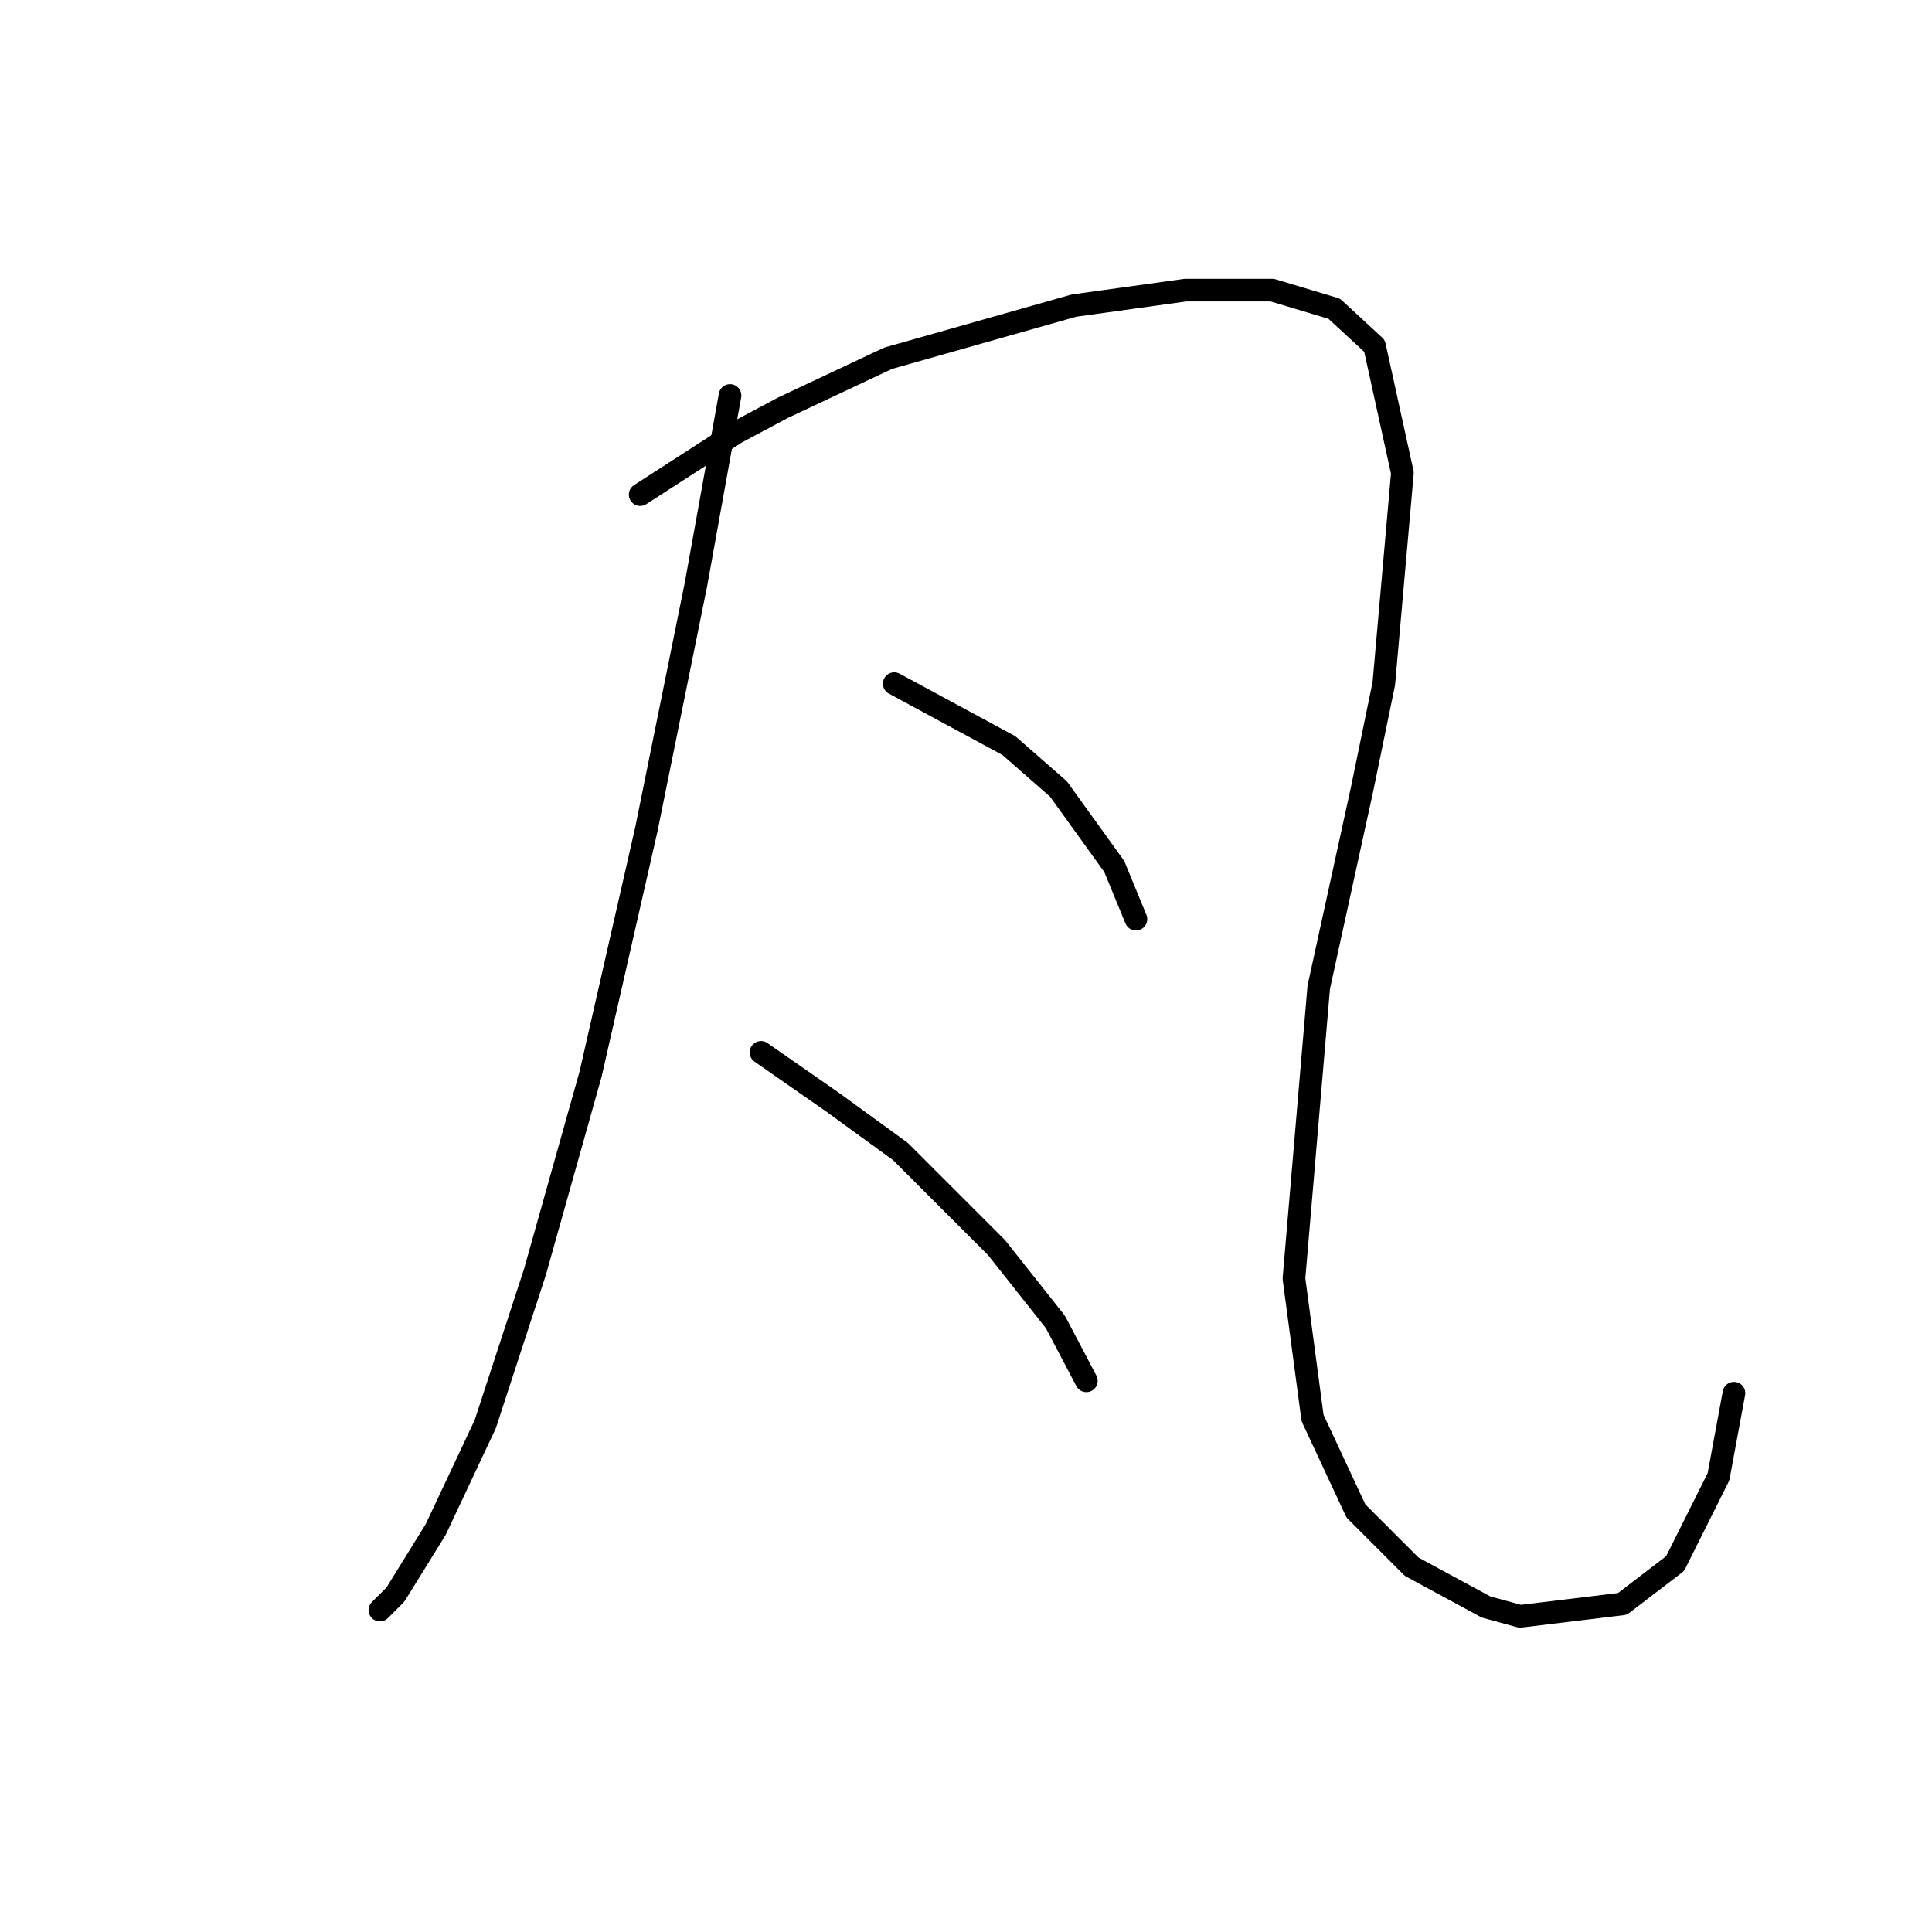 <?xml version="1.0" standalone="no"?>
    <svg width="256" height="256" xmlns="http://www.w3.org/2000/svg" version="1.1">
    <polyline stroke="black" stroke-width="3" stroke-linecap="round" fill="transparent" stroke-linejoin="round" points="96.733 52.403 92.216 77.448 85.647 109.883 78.257 142.318 70.867 168.595 64.297 188.713 57.728 202.672 52.391 211.294 50.338 213.347 50.338 213.347 " />
        <polyline stroke="black" stroke-width="3" stroke-linecap="round" fill="transparent" stroke-linejoin="round" points="84.826 65.541 97.554 57.33 103.712 54.045 117.672 47.476 142.306 40.496 157.087 38.444 168.583 38.444 176.794 40.907 182.131 45.834 185.826 62.667 183.363 90.586 180.489 104.546 174.741 130.822 171.456 169.416 173.92 187.891 179.668 200.209 187.058 207.599 196.912 212.936 201.428 214.168 214.977 212.526 221.957 207.188 227.705 195.692 229.758 184.607 229.758 184.607 " />
        <polyline stroke="black" stroke-width="3" stroke-linecap="round" fill="transparent" stroke-linejoin="round" points="118.493 90.586 133.684 98.798 140.253 104.546 147.643 114.81 150.517 121.79 150.517 121.79 " />
        <polyline stroke="black" stroke-width="3" stroke-linecap="round" fill="transparent" stroke-linejoin="round" points="100.838 139.444 110.281 146.013 114.798 149.298 119.314 152.582 132.042 165.31 139.843 175.164 143.948 182.965 143.948 182.965 " />
        </svg>